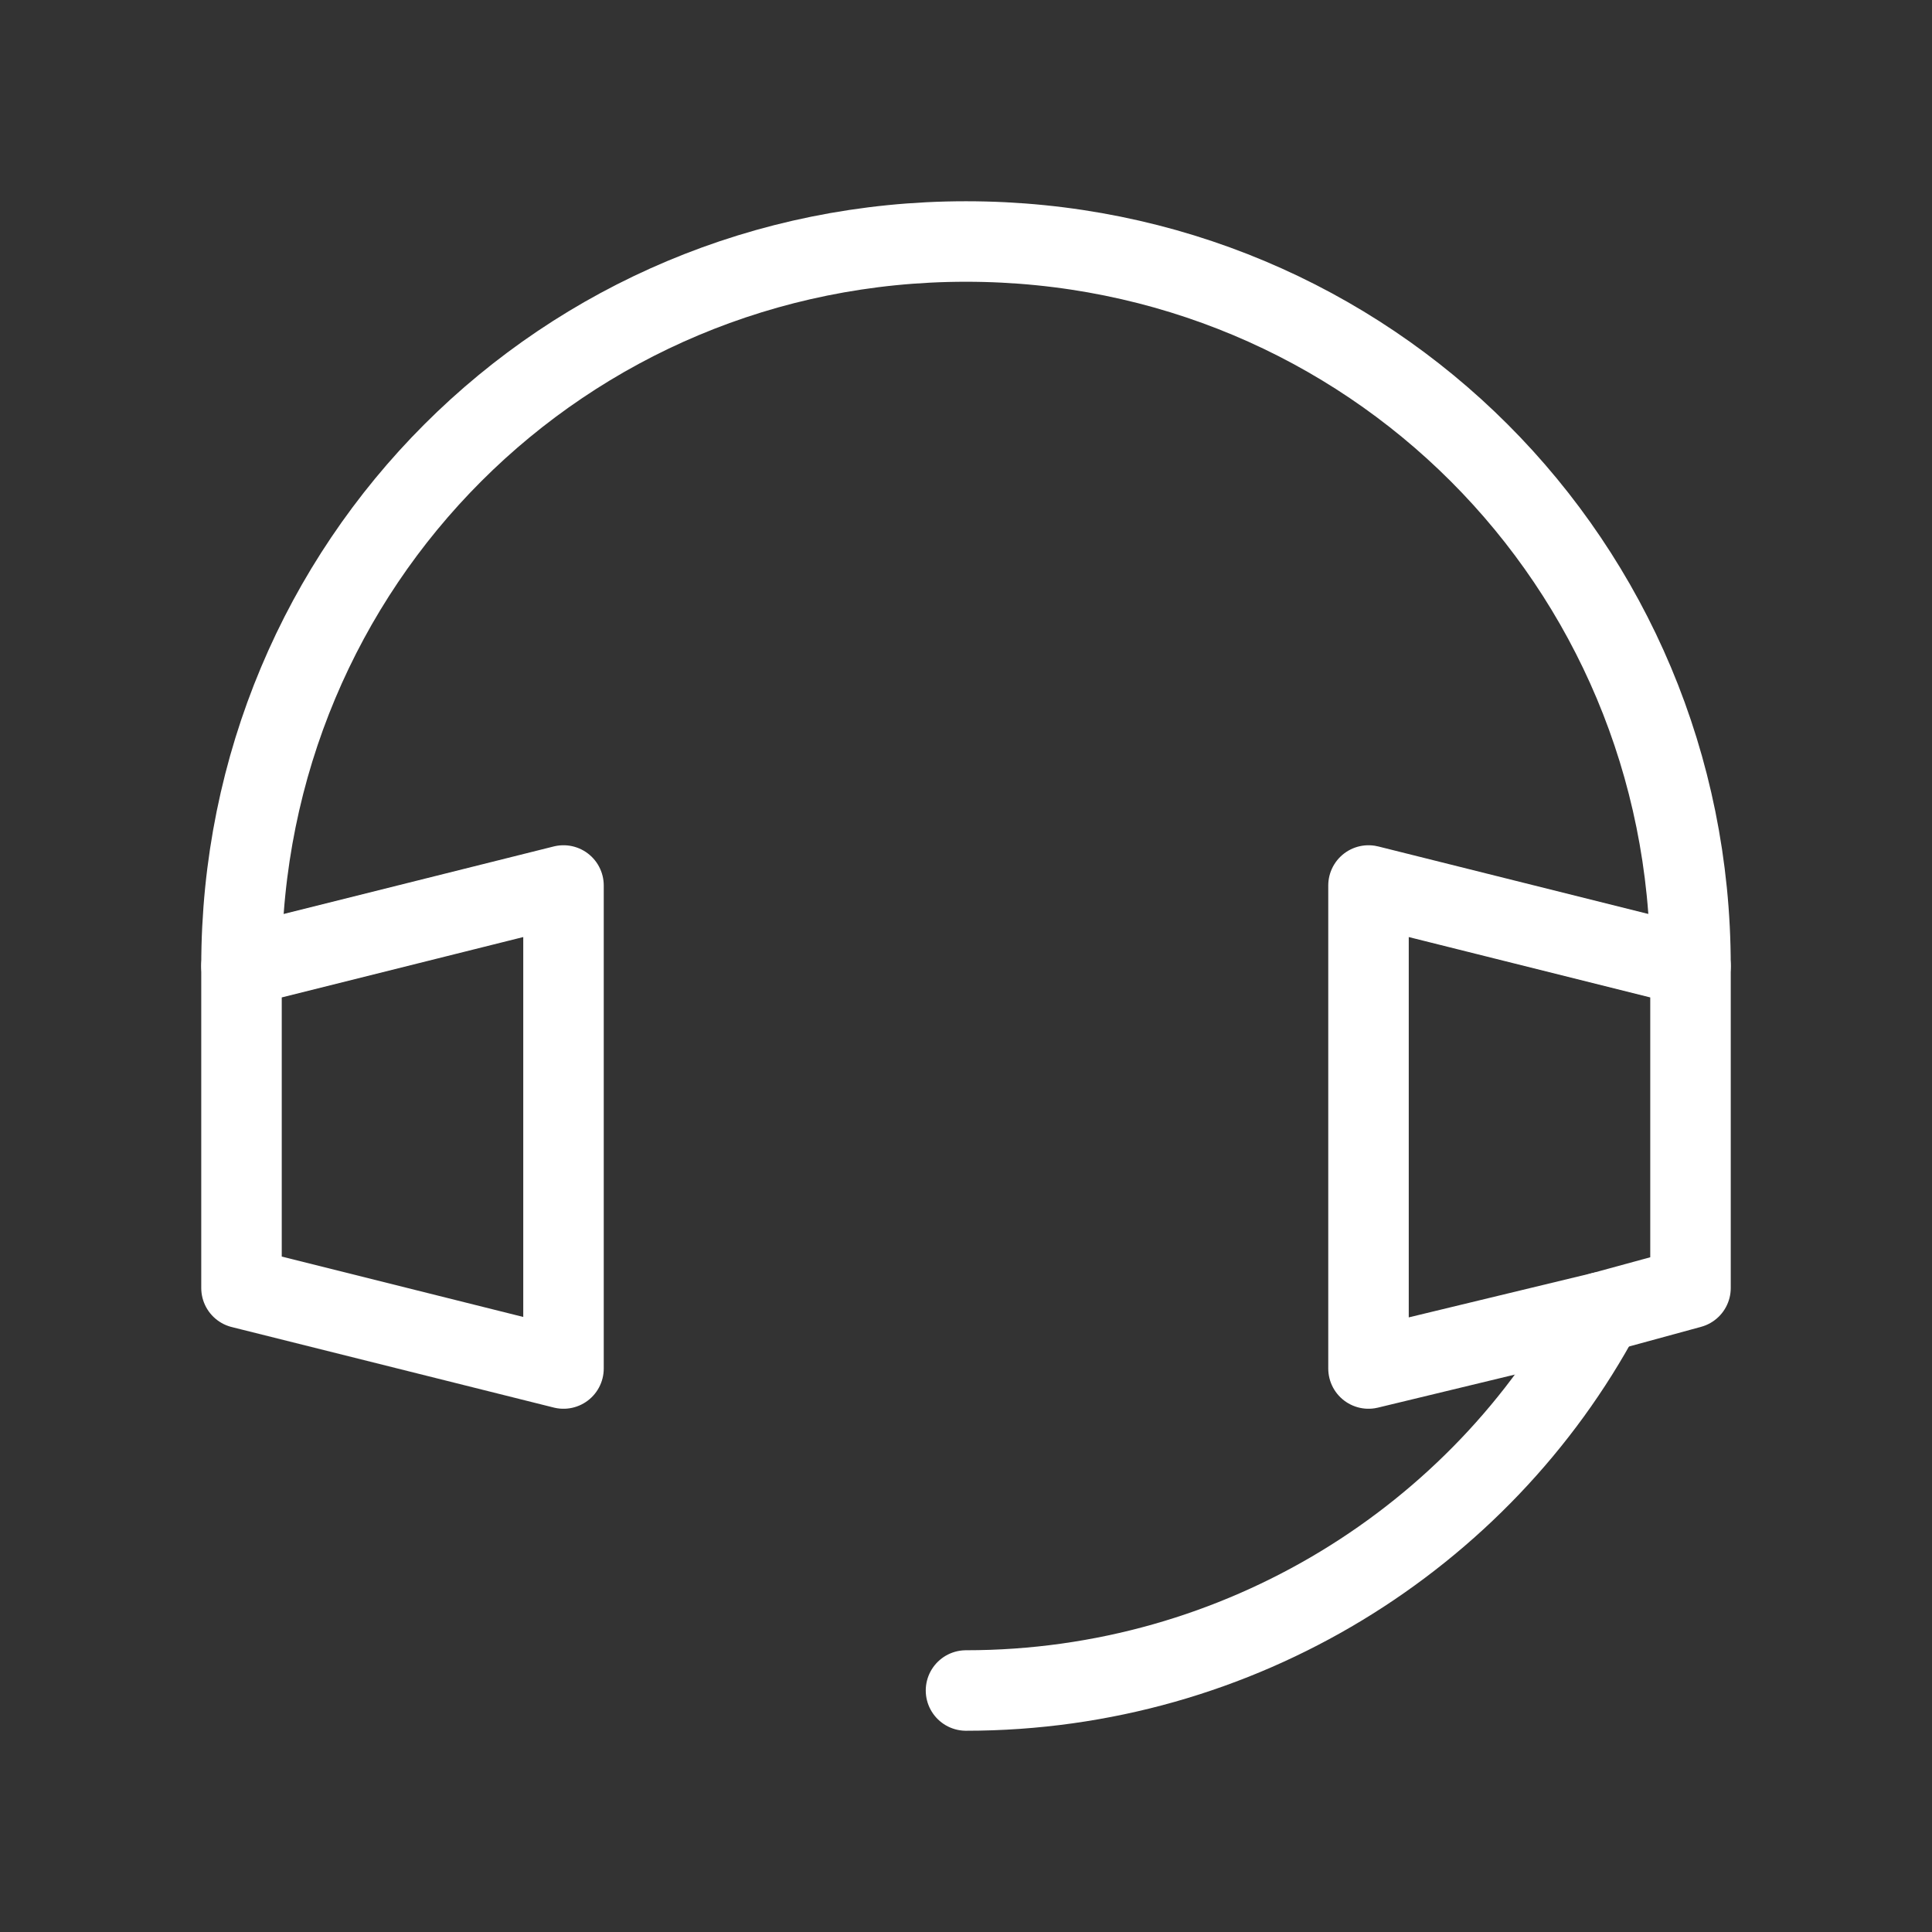 <svg fill="none" height="24" viewBox="0 0 24 24" width="24" xmlns="http://www.w3.org/2000/svg"><rect x="0" y="0" width="24" height="24" fill="#333333" stroke="none"/><g stroke="#fff" stroke-linecap="round" stroke-linejoin="round"><path d="m12 21c3.4 0 6.4-1.9 7.9-4.7"/><path d="m3 12c0-5 4-9 9-9s9 4 9 9"/><path d="m7 11-4 1v4l4 1z"/><path d="m21 12v4l-1.1.3-2.9.7v-6z"/></g></svg>